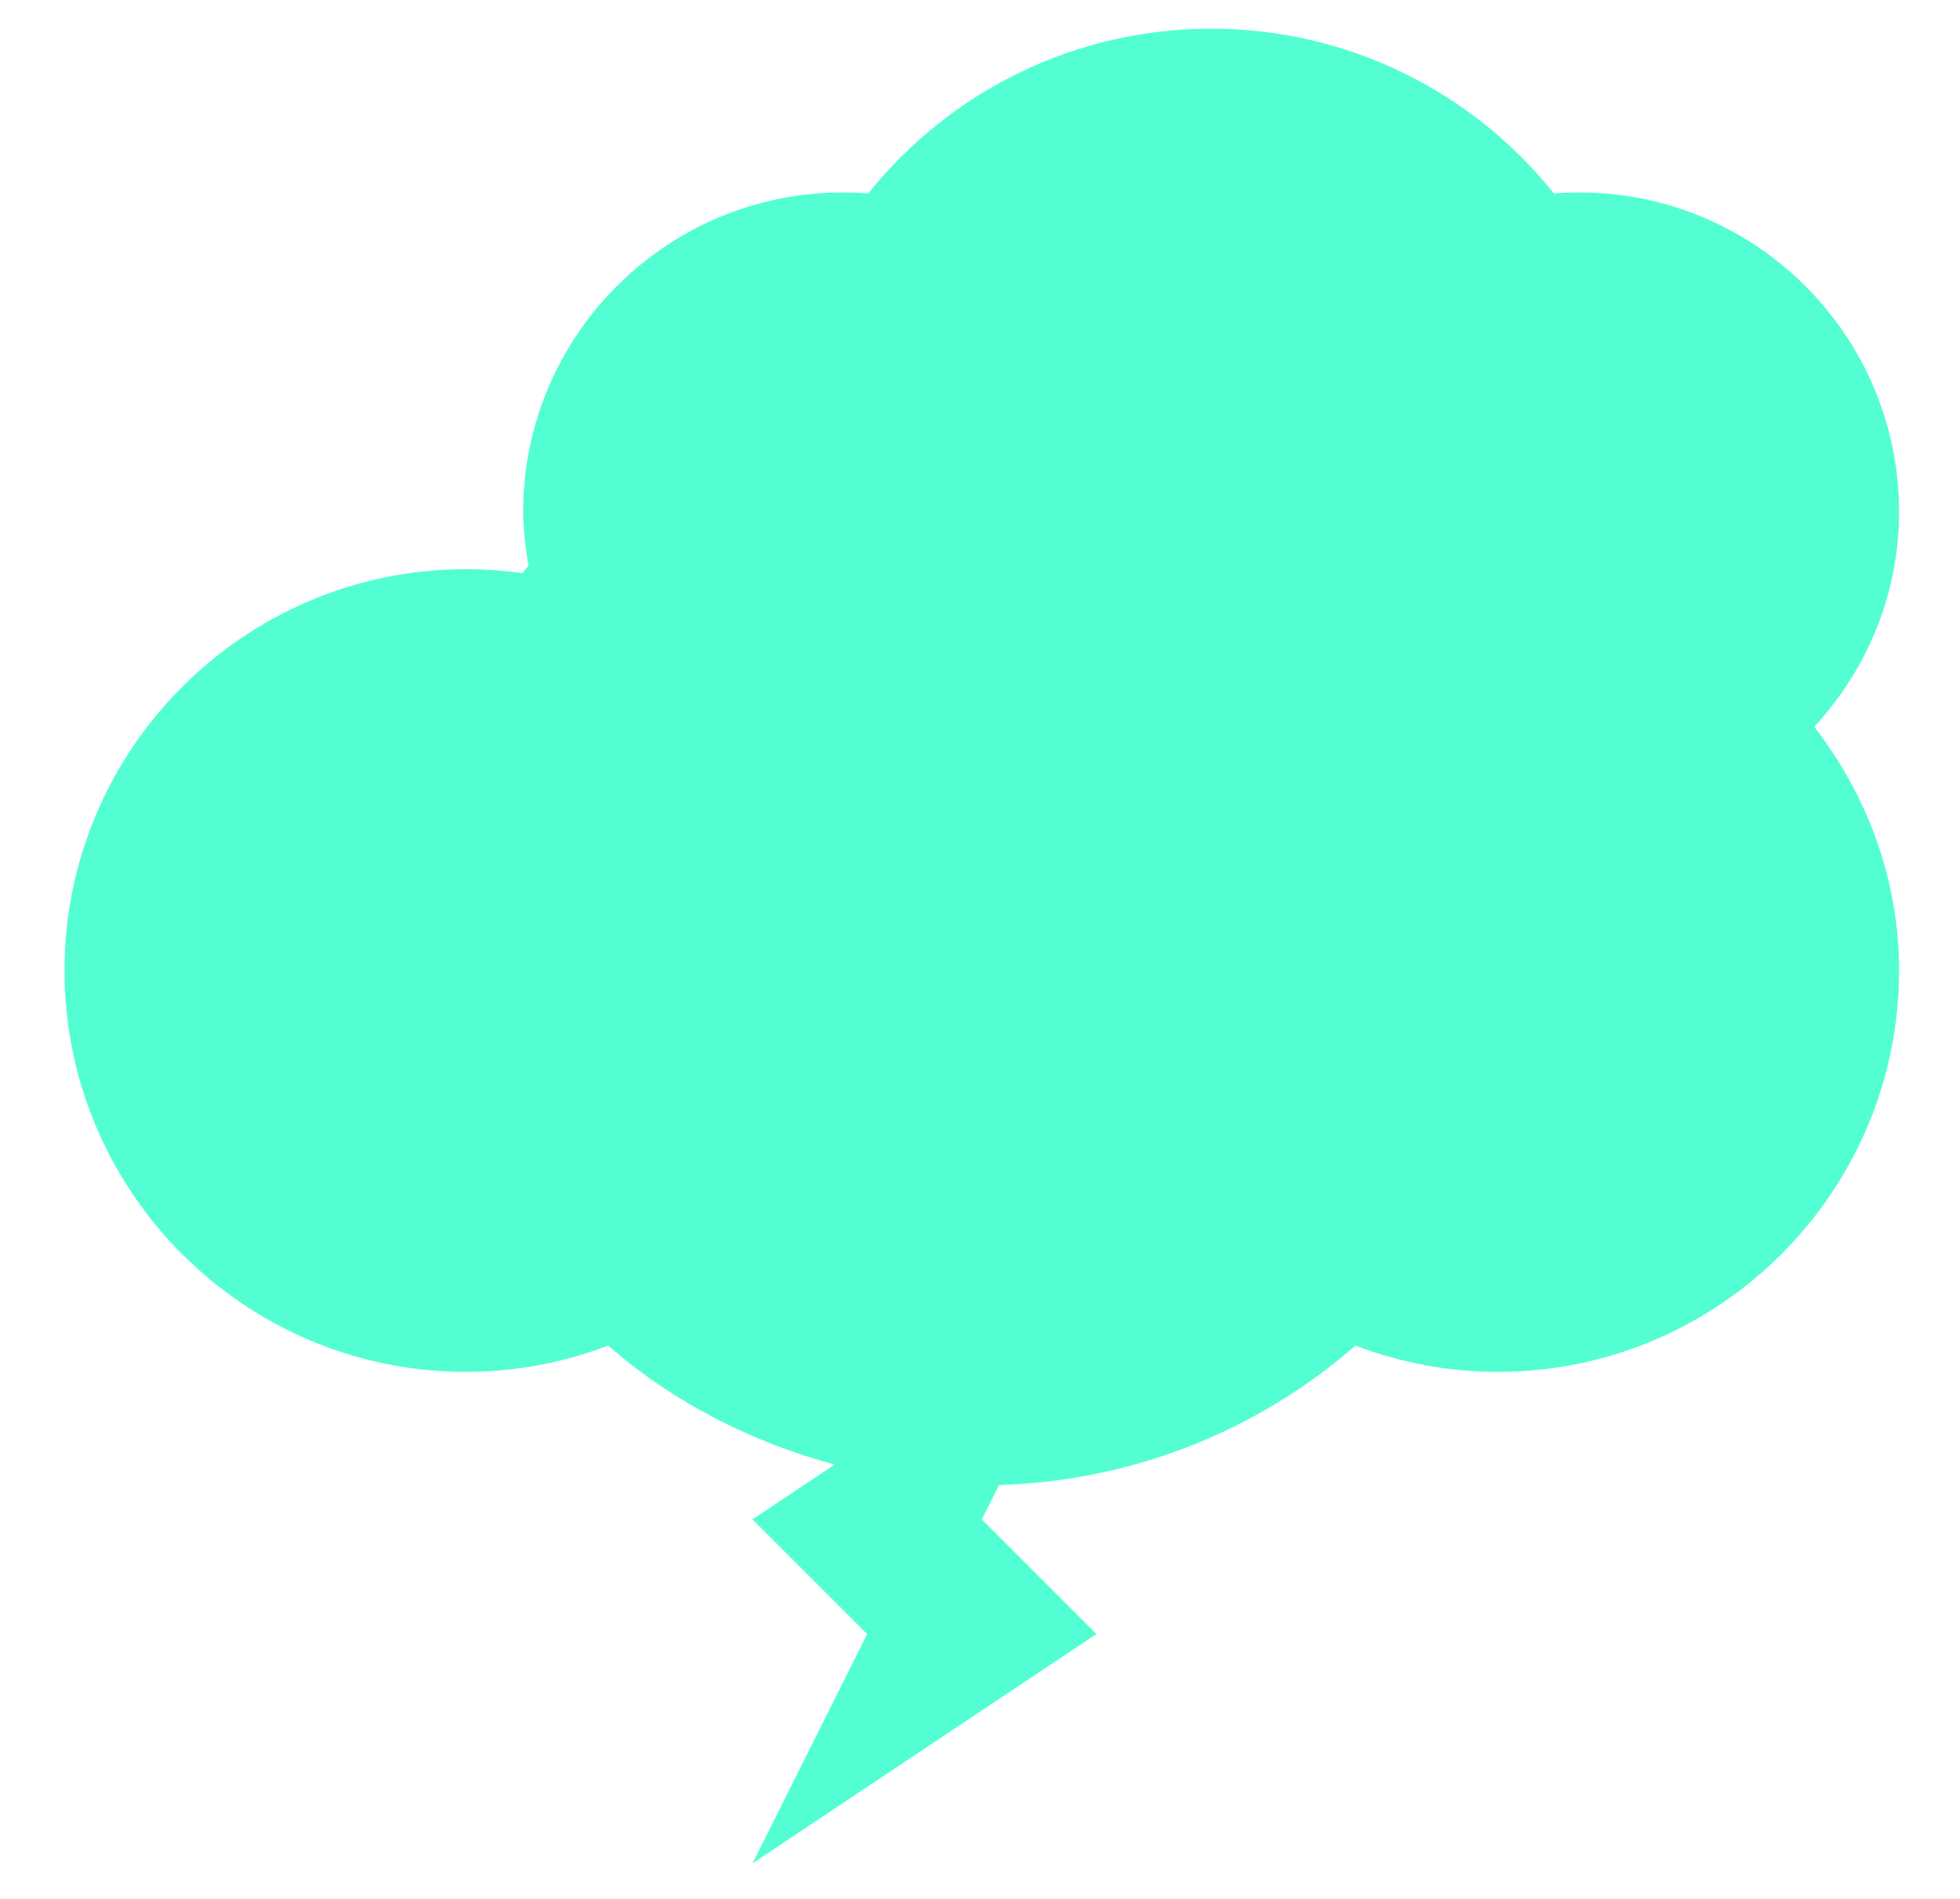 <?xml version="1.0" encoding="UTF-8" standalone="no"?>
<svg width="547px" height="530px" viewBox="0 0 547 530" version="1.1" xmlns="http://www.w3.org/2000/svg" xmlns:xlink="http://www.w3.org/1999/xlink" xmlns:sketch="http://www.bohemiancoding.com/sketch/ns">
    <!-- Generator: Sketch 3.1.1 (8761) - http://www.bohemiancoding.com/sketch -->
    <title>Slice 2</title>
    <desc>Created with Sketch.</desc>
    <defs></defs>
    <g id="Page-1" stroke="none" stroke-width="1" fill="none" fill-rule="evenodd" sketch:type="MSPage">
        <g id="lightning" sketch:type="MSLayerGroup" transform="translate(18, 8)" fill="#53FFD2">
            <path d="M512,134.833 C512,85.687 472,45.709 422.833,45.709 C420.437,45.709 418.062,45.792 415.687,45.979 C392.562,17.146 357.709,0 320,0 C282.312,0 247.438,17.146 224.312,45.979 C221.937,45.792 219.541,45.709 217.124,45.709 C168,45.709 128,85.688 128,134.833 C128,139.979 128.688,144.958 129.5,149.875 C128.958,150.583 128.312,151.229 127.792,151.958 C122.563,151.208 117.313,150.833 112,150.833 C50.25,150.833 0,201.083 0,262.833 C0,324.584 50.25,374.833 112,374.833 C125.688,374.833 139.084,372.334 151.709,367.5 C170.063,383.5 191.813,394.438 214.916,400.708 L192,416 L224,448 L192,512 L288,448 L256,416 L260.812,406.417 C297.562,405.292 332.562,391.688 360.291,367.5 C372.916,372.334 386.312,374.833 400,374.833 C461.75,374.833 512,324.584 512,262.833 C512,237.167 502.958,213.75 488.334,194.833 C502.916,178.958 512,158.021 512,134.833 L512,134.833 Z" id="Shape" sketch:type="MSShapeGroup"></path>
        </g>
    </g>
</svg>